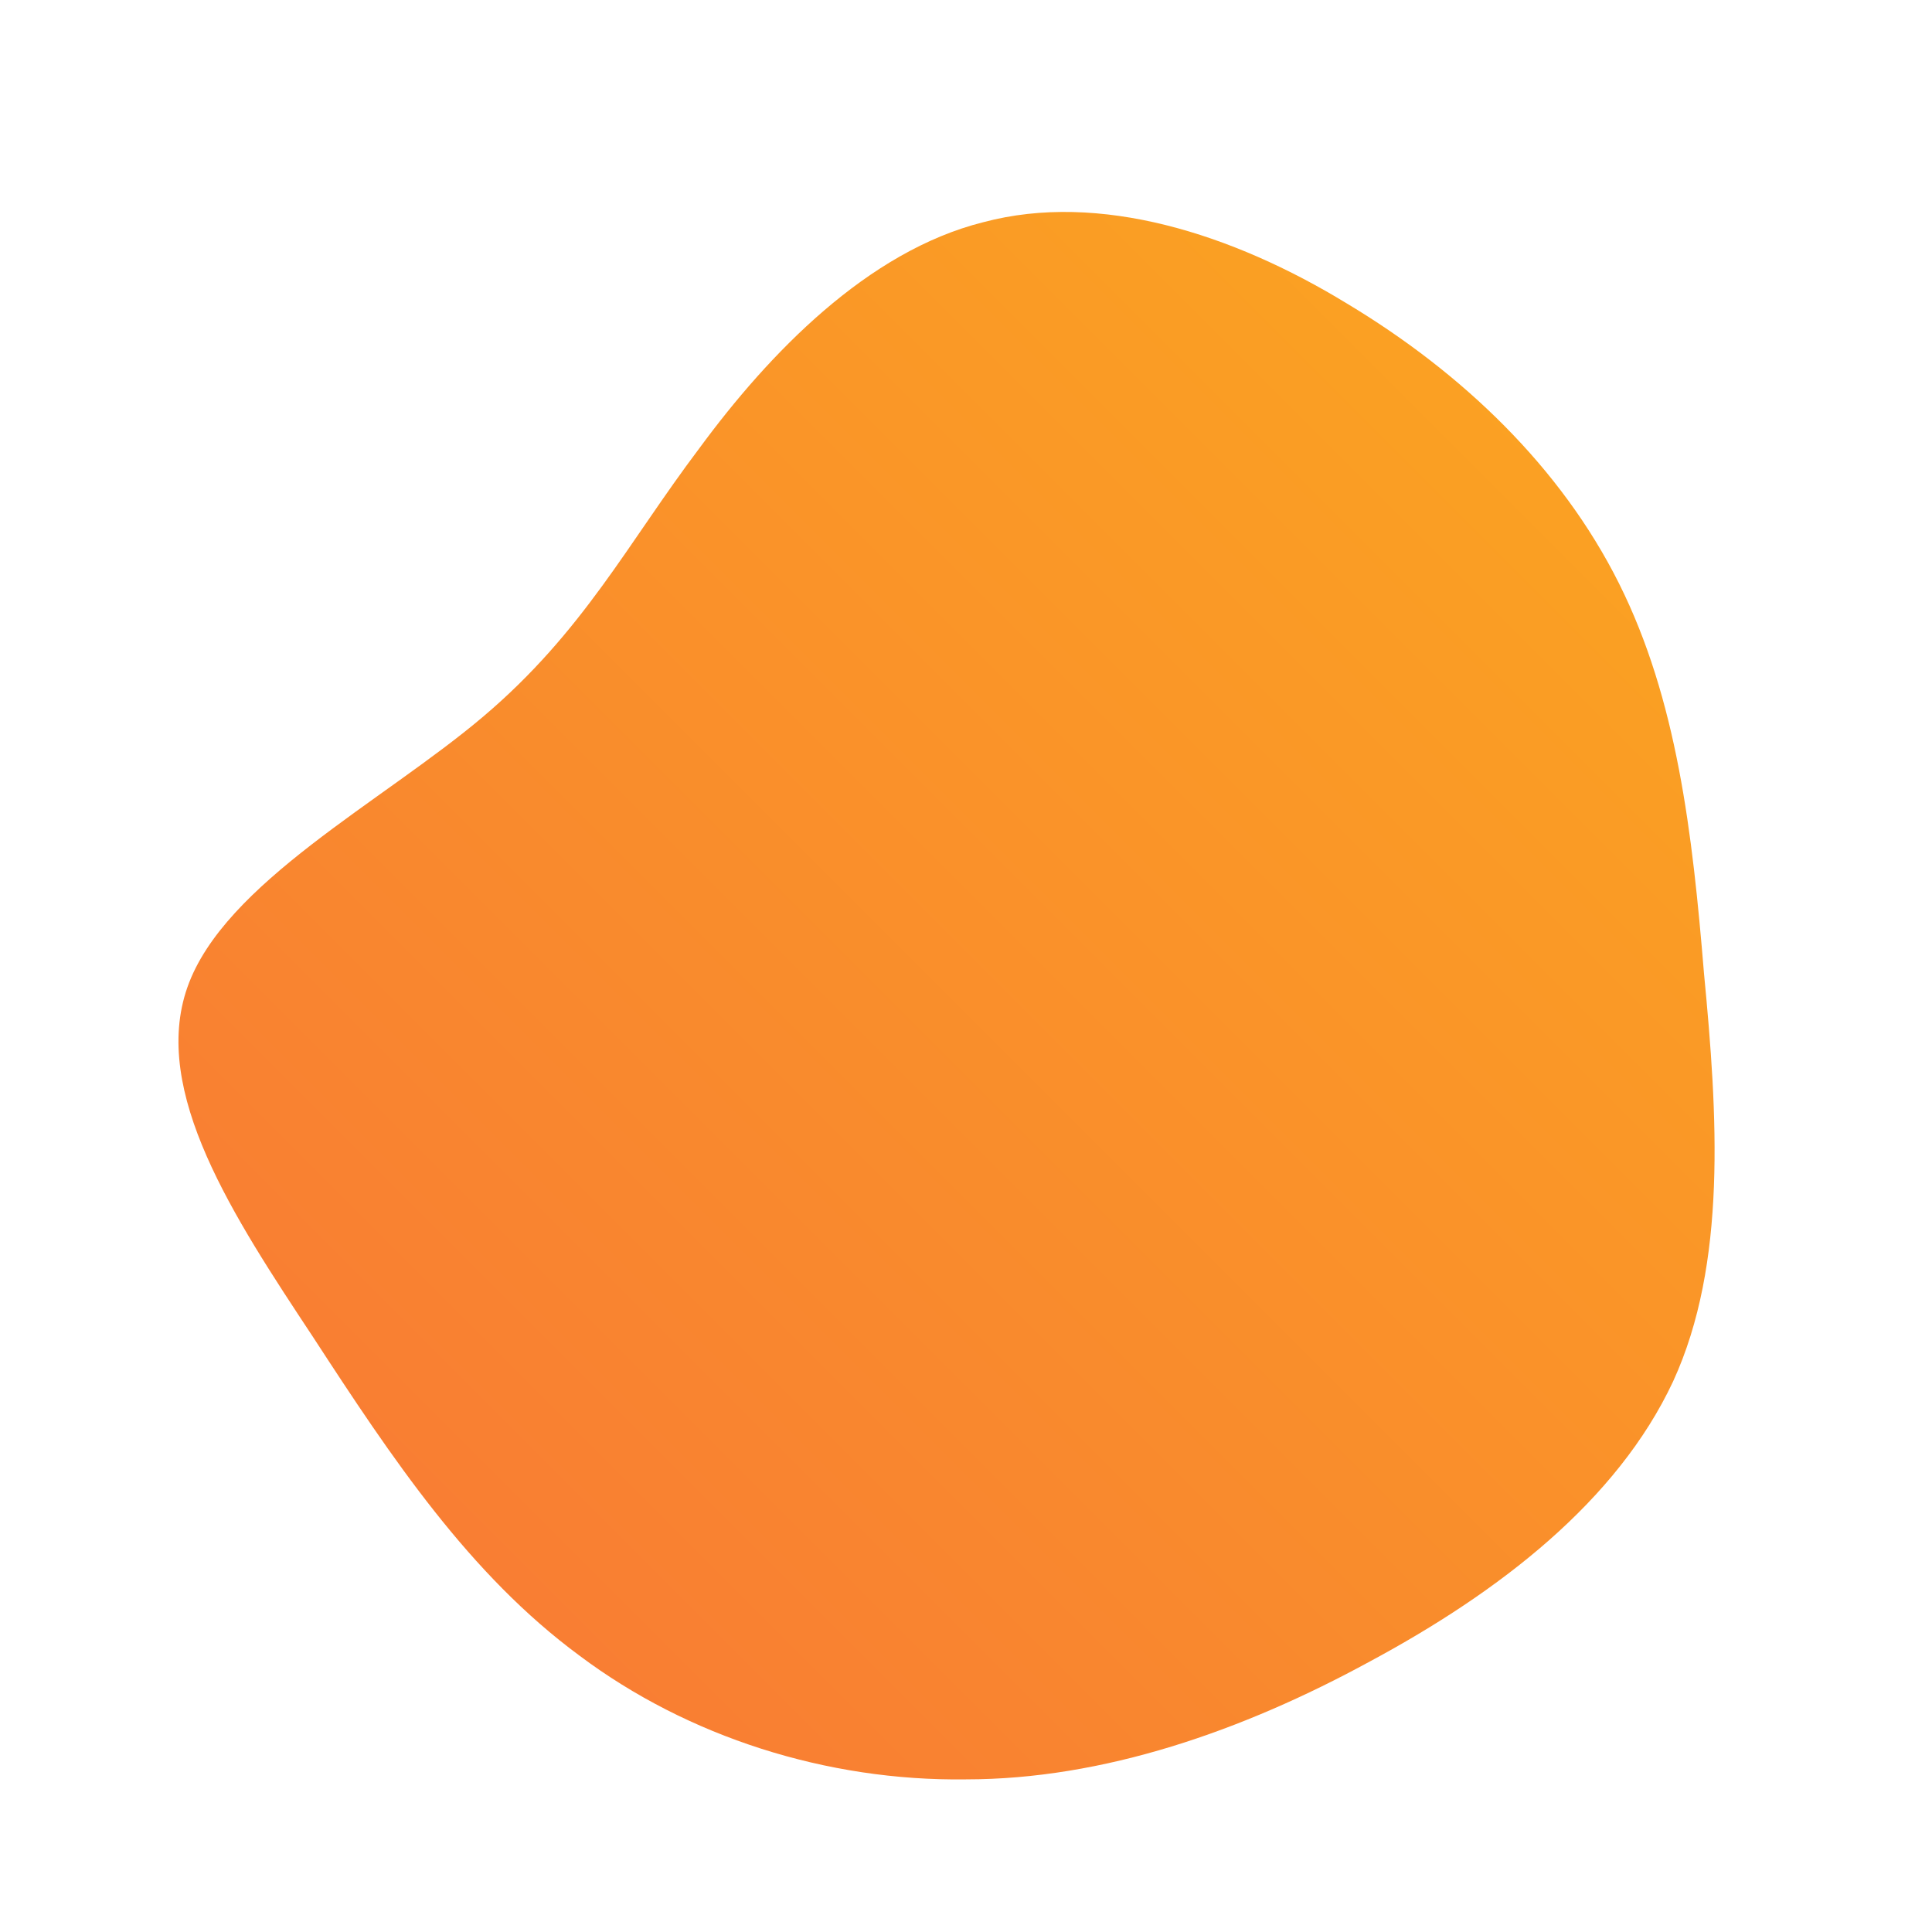 <!--?xml version="1.0" standalone="no"?-->
              <svg id="sw-js-blob-svg" viewBox="0 0 100 100" xmlns="http://www.w3.org/2000/svg" version="1.1">
                    <defs> 
                        <linearGradient id="sw-gradient" x1="0" x2="1" y1="1" y2="0">
                            <stop id="stop1" stop-color="rgba(248, 117, 55, 1)" offset="0%"></stop>
                            <stop id="stop2" stop-color="rgba(251, 168, 31, 1)" offset="100%"></stop>
                        </linearGradient>
                    </defs>
                <path fill="url(#sw-gradient)" d="M19.7,-34.3C25.7,-30.7,30.8,-25.8,33.8,-19.8C36.8,-13.8,37.6,-6.9,38.2,0.4C38.9,7.7,39.4,15.4,36.6,21.5C33.7,27.7,27.6,32.4,20.9,36C14.3,39.6,7.1,42.1,0,42.1C-7.2,42.2,-14.4,39.9,-20,35.7C-25.7,31.5,-29.7,25.5,-33.8,19.2C-37.9,13,-42.2,6.5,-40.3,1.1C-38.4,-4.3,-30.2,-8.5,-25,-12.9C-19.8,-17.3,-17.5,-21.9,-13.8,-26.8C-10.2,-31.7,-5.1,-37,0.9,-38.5C6.9,-40.1,13.8,-37.9,19.7,-34.3Z" width="100%" height="100%" transform="translate(50 50)" stroke-width="0" style="transition: all 0.3s ease 0s;" stroke="url(#sw-gradient)"></path>
              </svg>